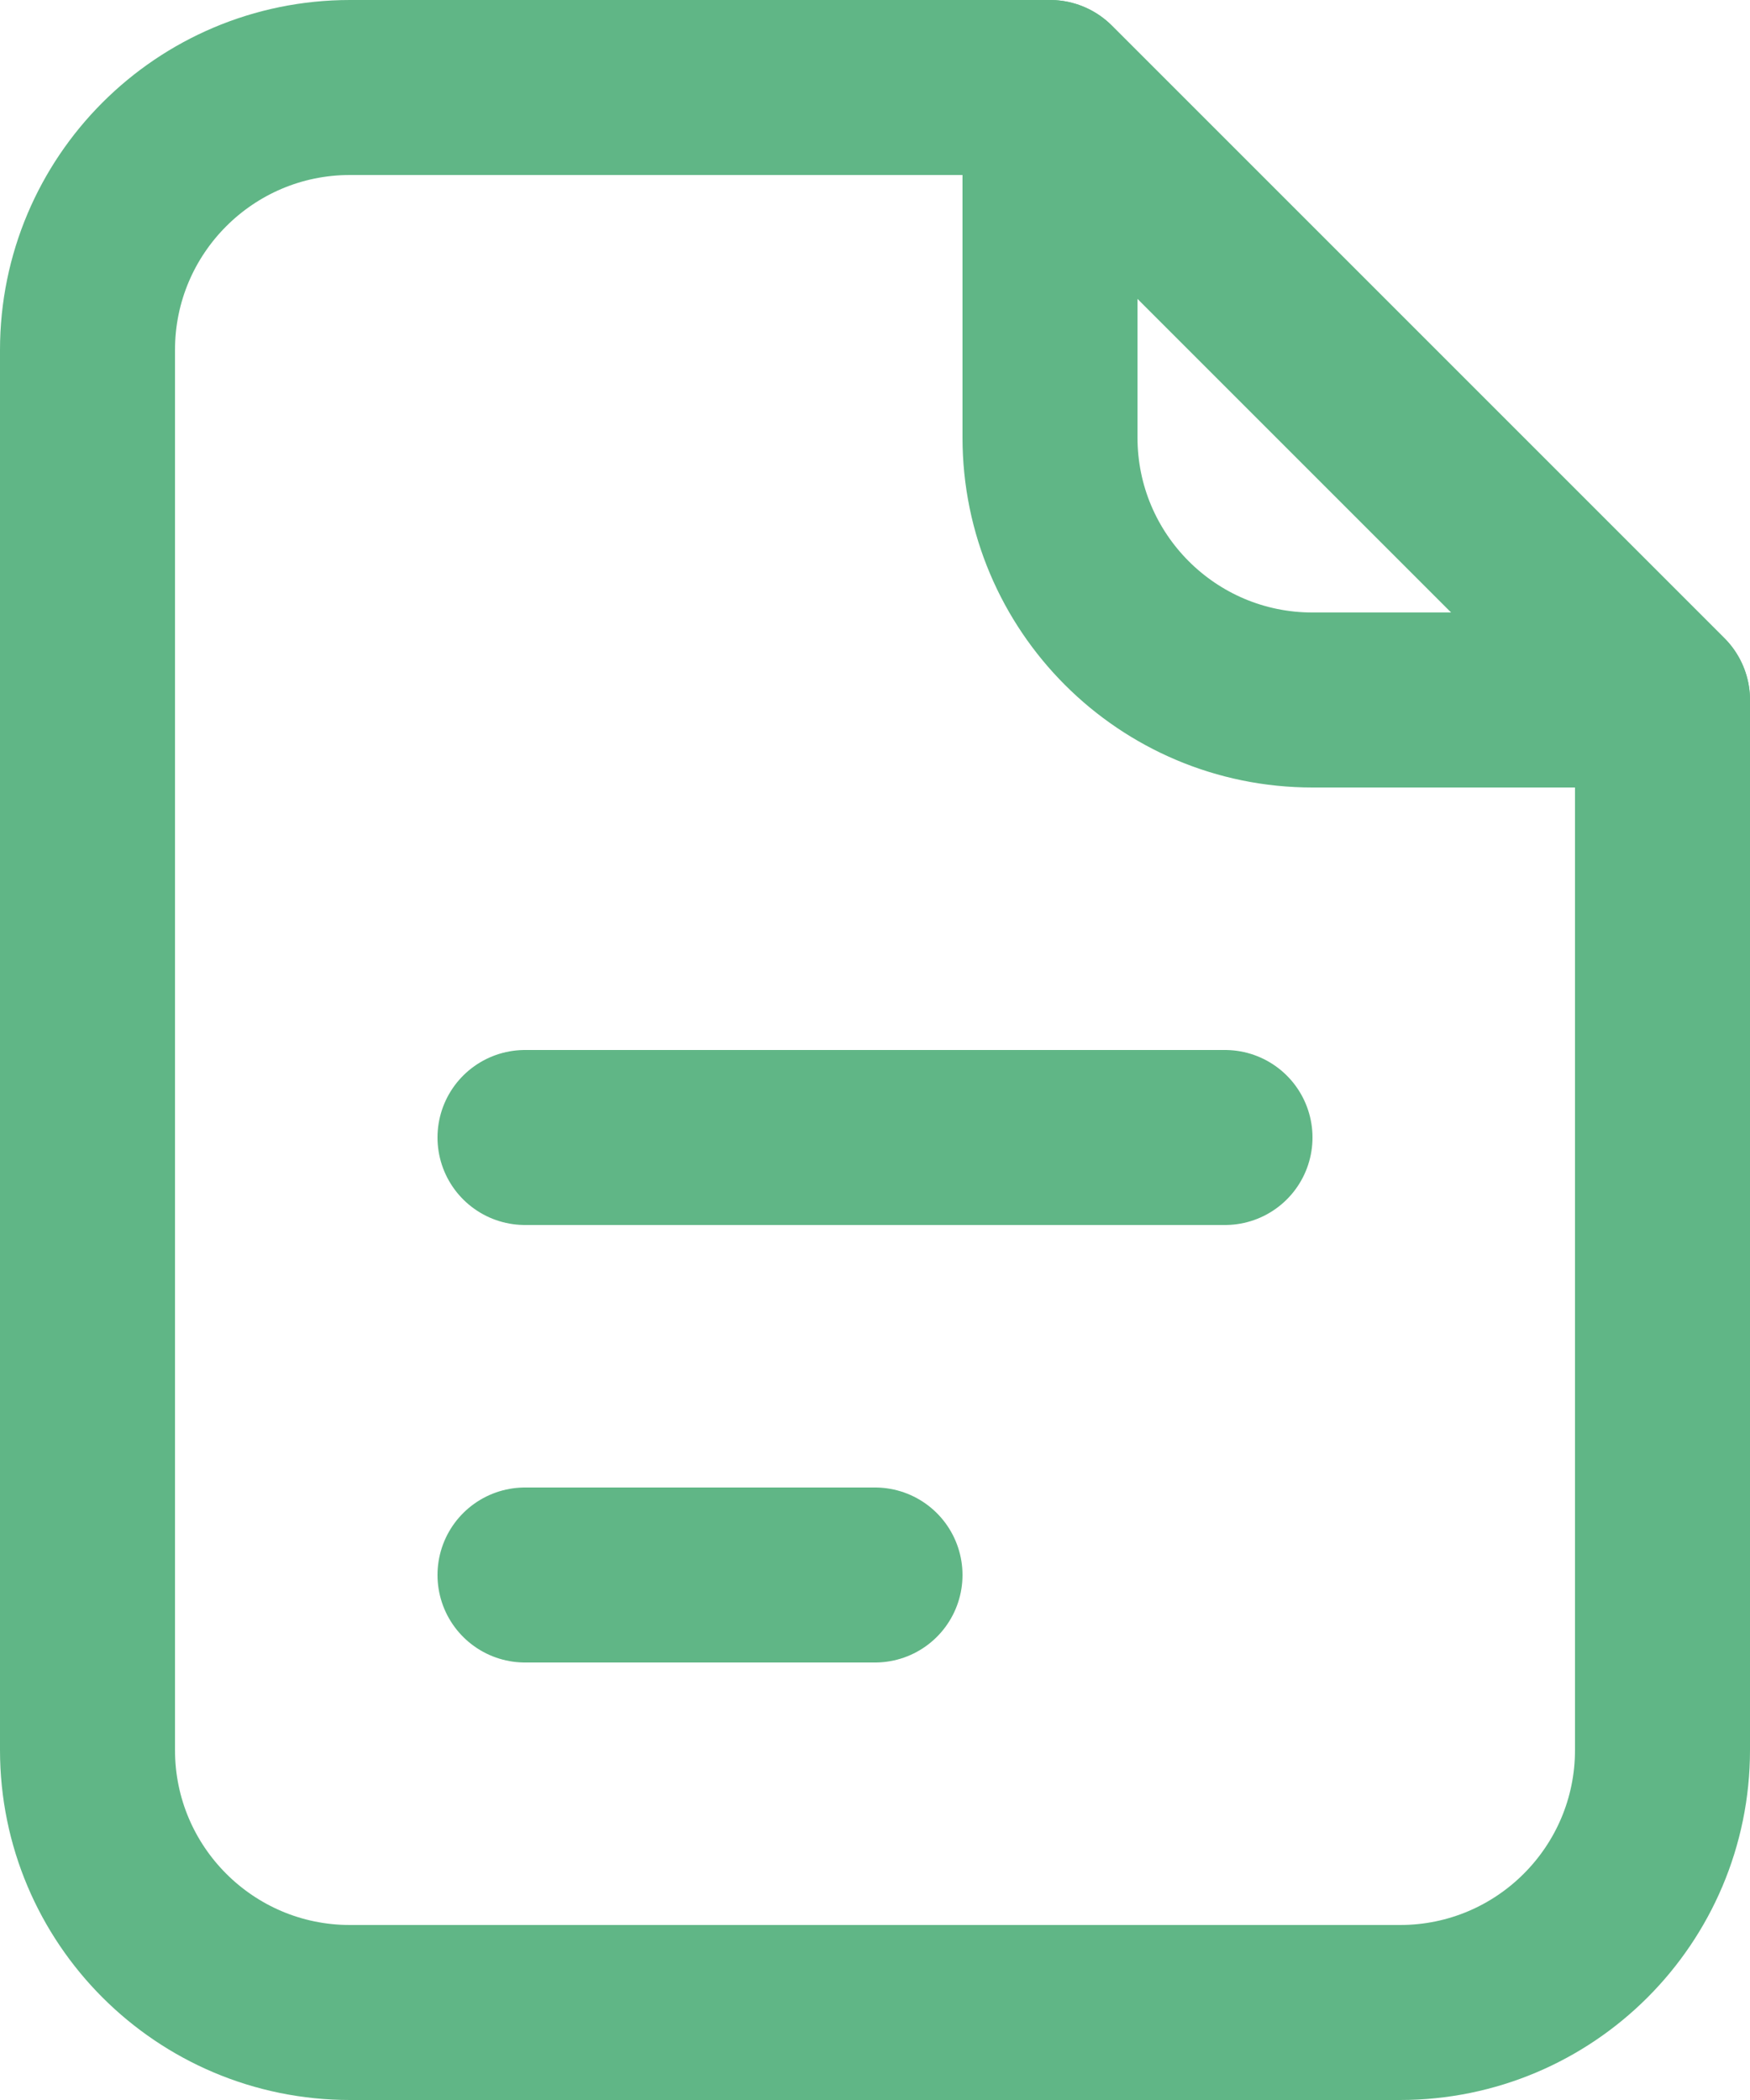 <svg width="20" height="24" viewBox="0 0 20 24" fill="none" xmlns="http://www.w3.org/2000/svg">
<path fill-rule="evenodd" clip-rule="evenodd" d="M12 1H4C2.343 1 1 2.343 1 4V20C1 21.657 2.343 23 4 23H16C17.657 23 19 21.657 19 20V8L12 1Z" stroke="#60B686" stroke-width="2" stroke-linecap="round" stroke-linejoin="round"/>
<path fill-rule="evenodd" clip-rule="evenodd" d="M12 5C12 6.657 13.343 8 15 8H19L12 1V5Z" stroke="#60B686" stroke-width="2" stroke-linecap="round" stroke-linejoin="round"/>
<path d="M6 13H14" stroke="#60B686" stroke-width="2" stroke-linecap="round" stroke-linejoin="round"/>
<path d="M6 18H10" stroke="#60B686" stroke-width="2" stroke-linecap="round" stroke-linejoin="round"/>
</svg>

